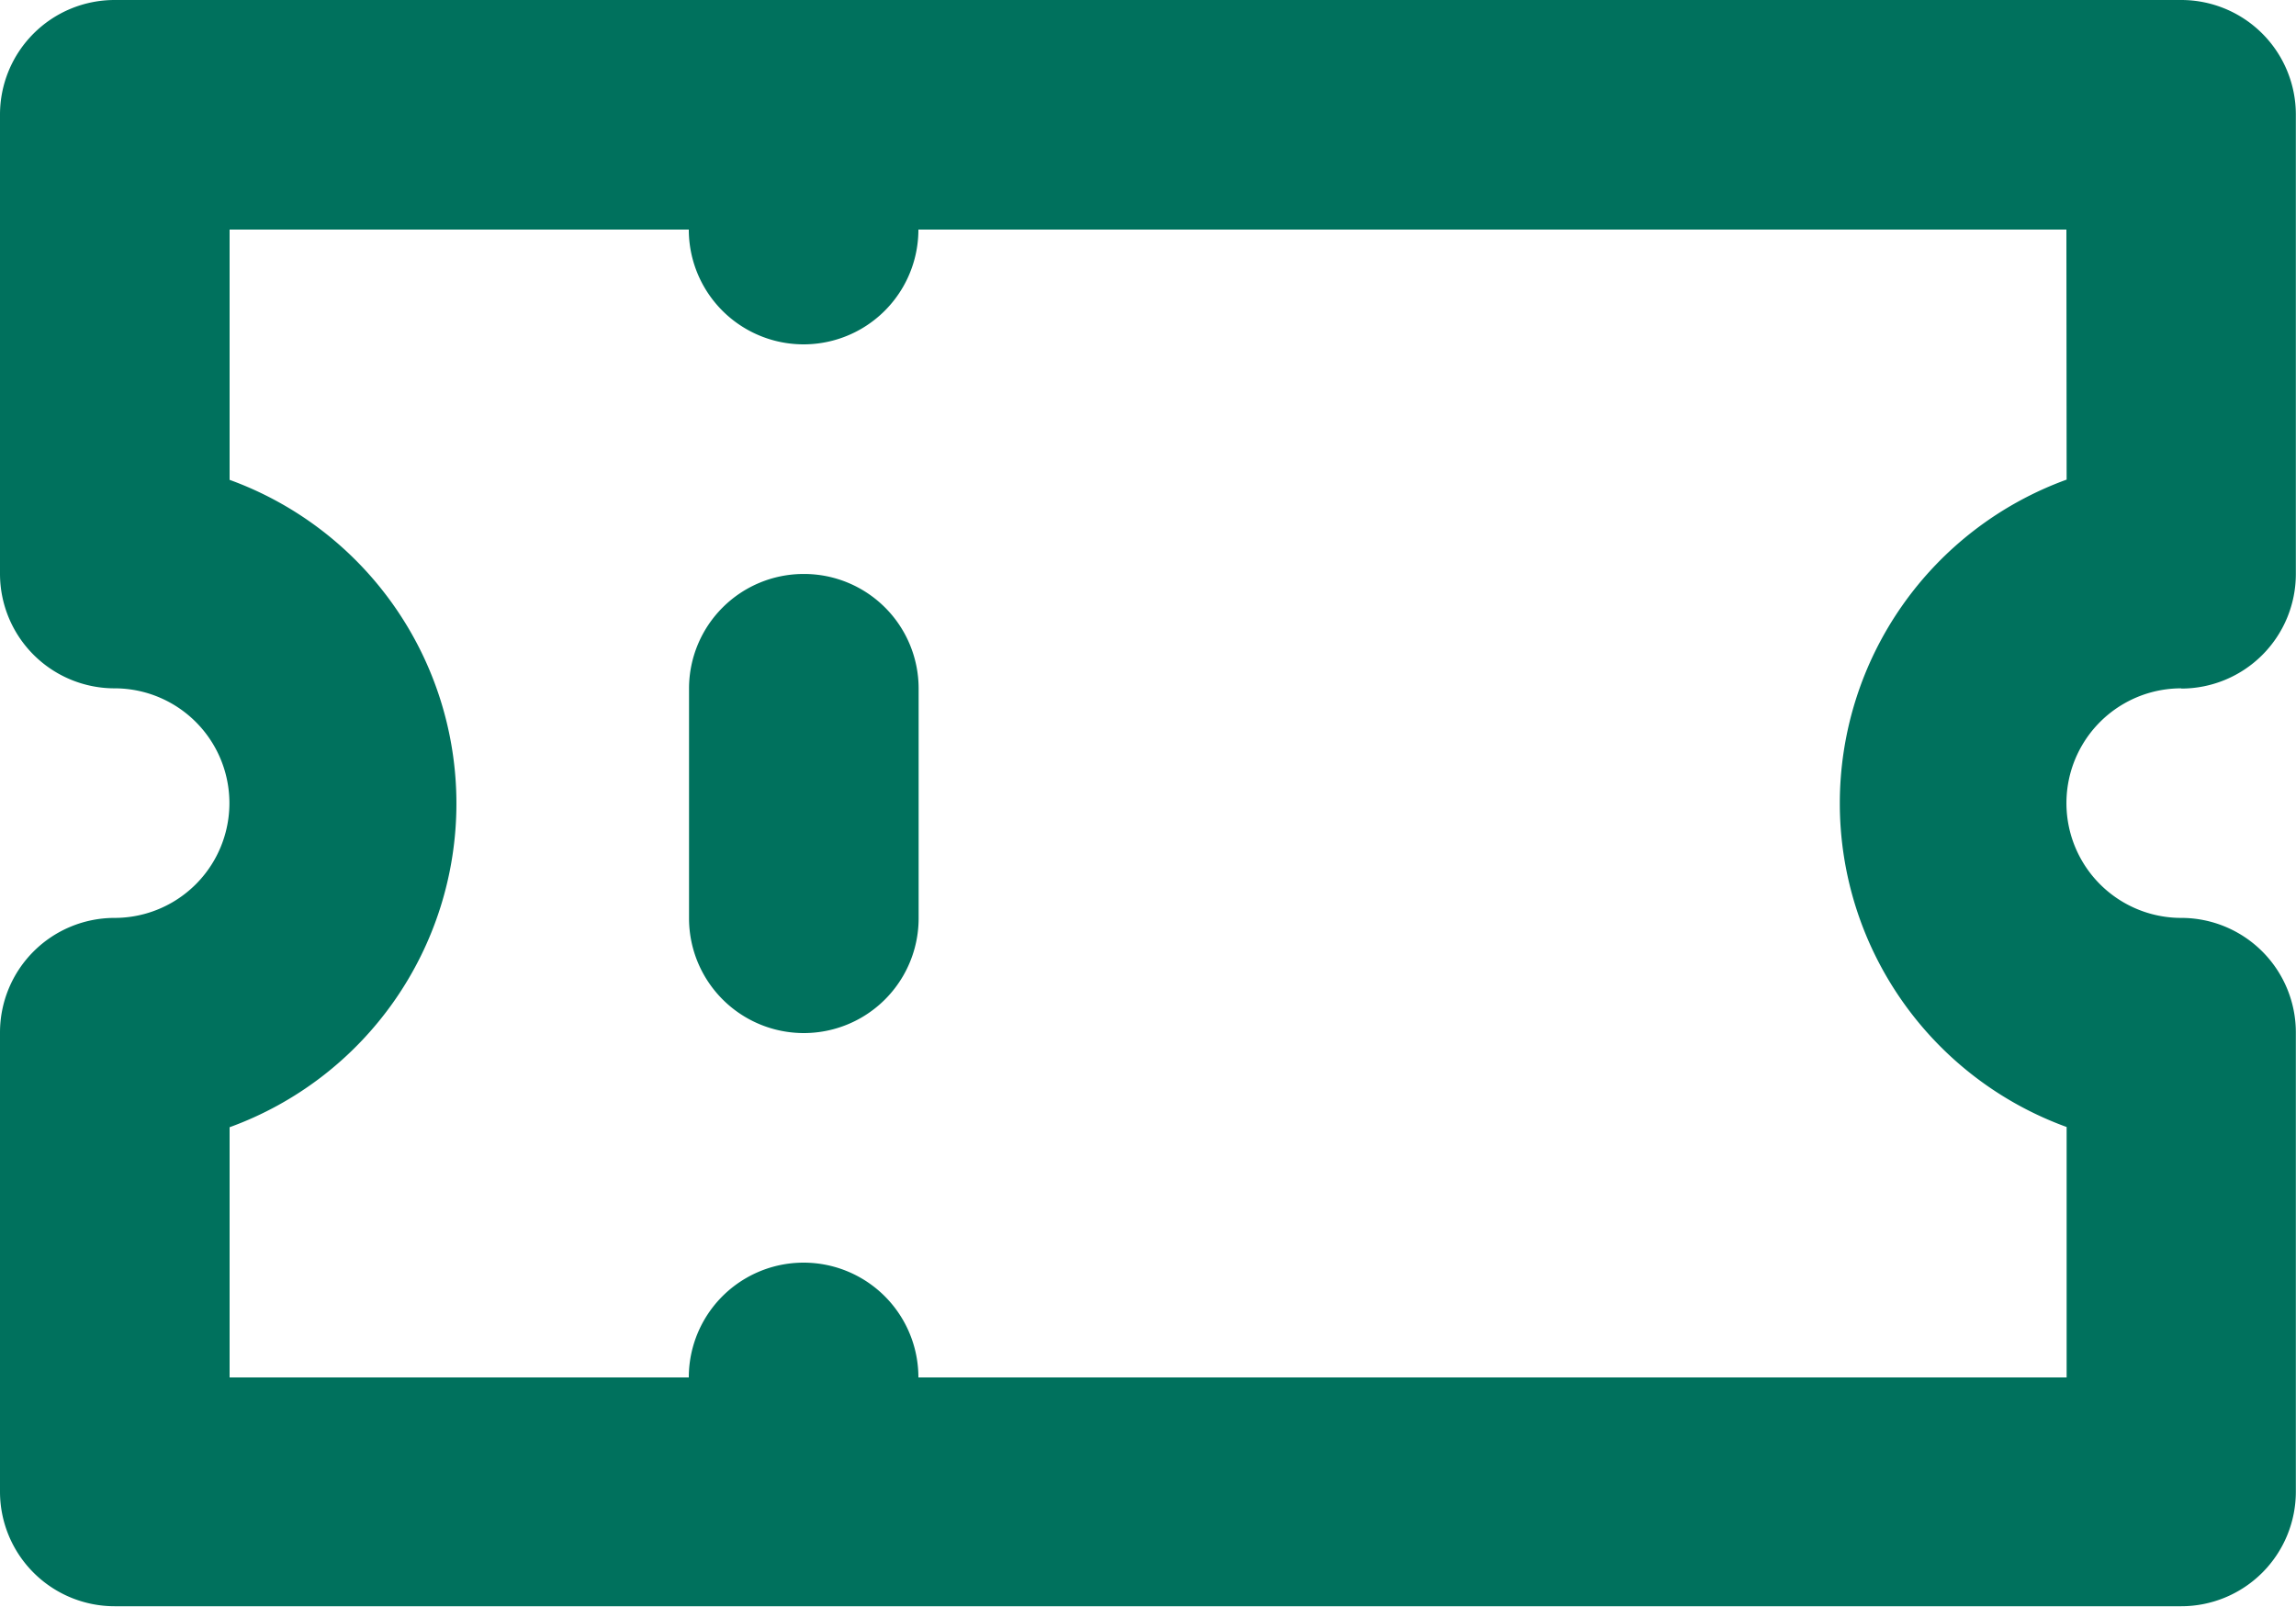<svg xmlns="http://www.w3.org/2000/svg" width="30.05" height="21.035" viewBox="0 0 30.05 21.035">
  <path id="ticket" d="M12.518,12.513a1.5,1.5,0,0,0-1.5,1.5V17.02a1.5,1.5,0,1,0,3.005,0V14.015A1.5,1.5,0,0,0,12.518,12.513Zm18.03,1.5a1.5,1.5,0,0,0,1.5-1.5V6.5a1.5,1.5,0,0,0-1.5-1.5H3.5A1.5,1.5,0,0,0,2,6.5v6.01a1.5,1.5,0,0,0,1.5,1.5,1.5,1.5,0,1,1,0,3.005,1.5,1.5,0,0,0-1.5,1.5v6.01a1.5,1.5,0,0,0,1.5,1.5H30.548a1.5,1.5,0,0,0,1.5-1.5v-6.01a1.5,1.5,0,0,0-1.5-1.5,1.5,1.5,0,1,1,0-3.005Zm-1.5-2.735a4.508,4.508,0,0,0,0,8.474V23.03H14.02a1.5,1.5,0,0,0-3.005,0H5.005V19.755a4.508,4.508,0,0,0,0-8.474V8.005h6.01a1.5,1.5,0,1,0,3.005,0H29.045Z" transform="translate(-2 -5)" fill="#00715d"/>
</svg>

